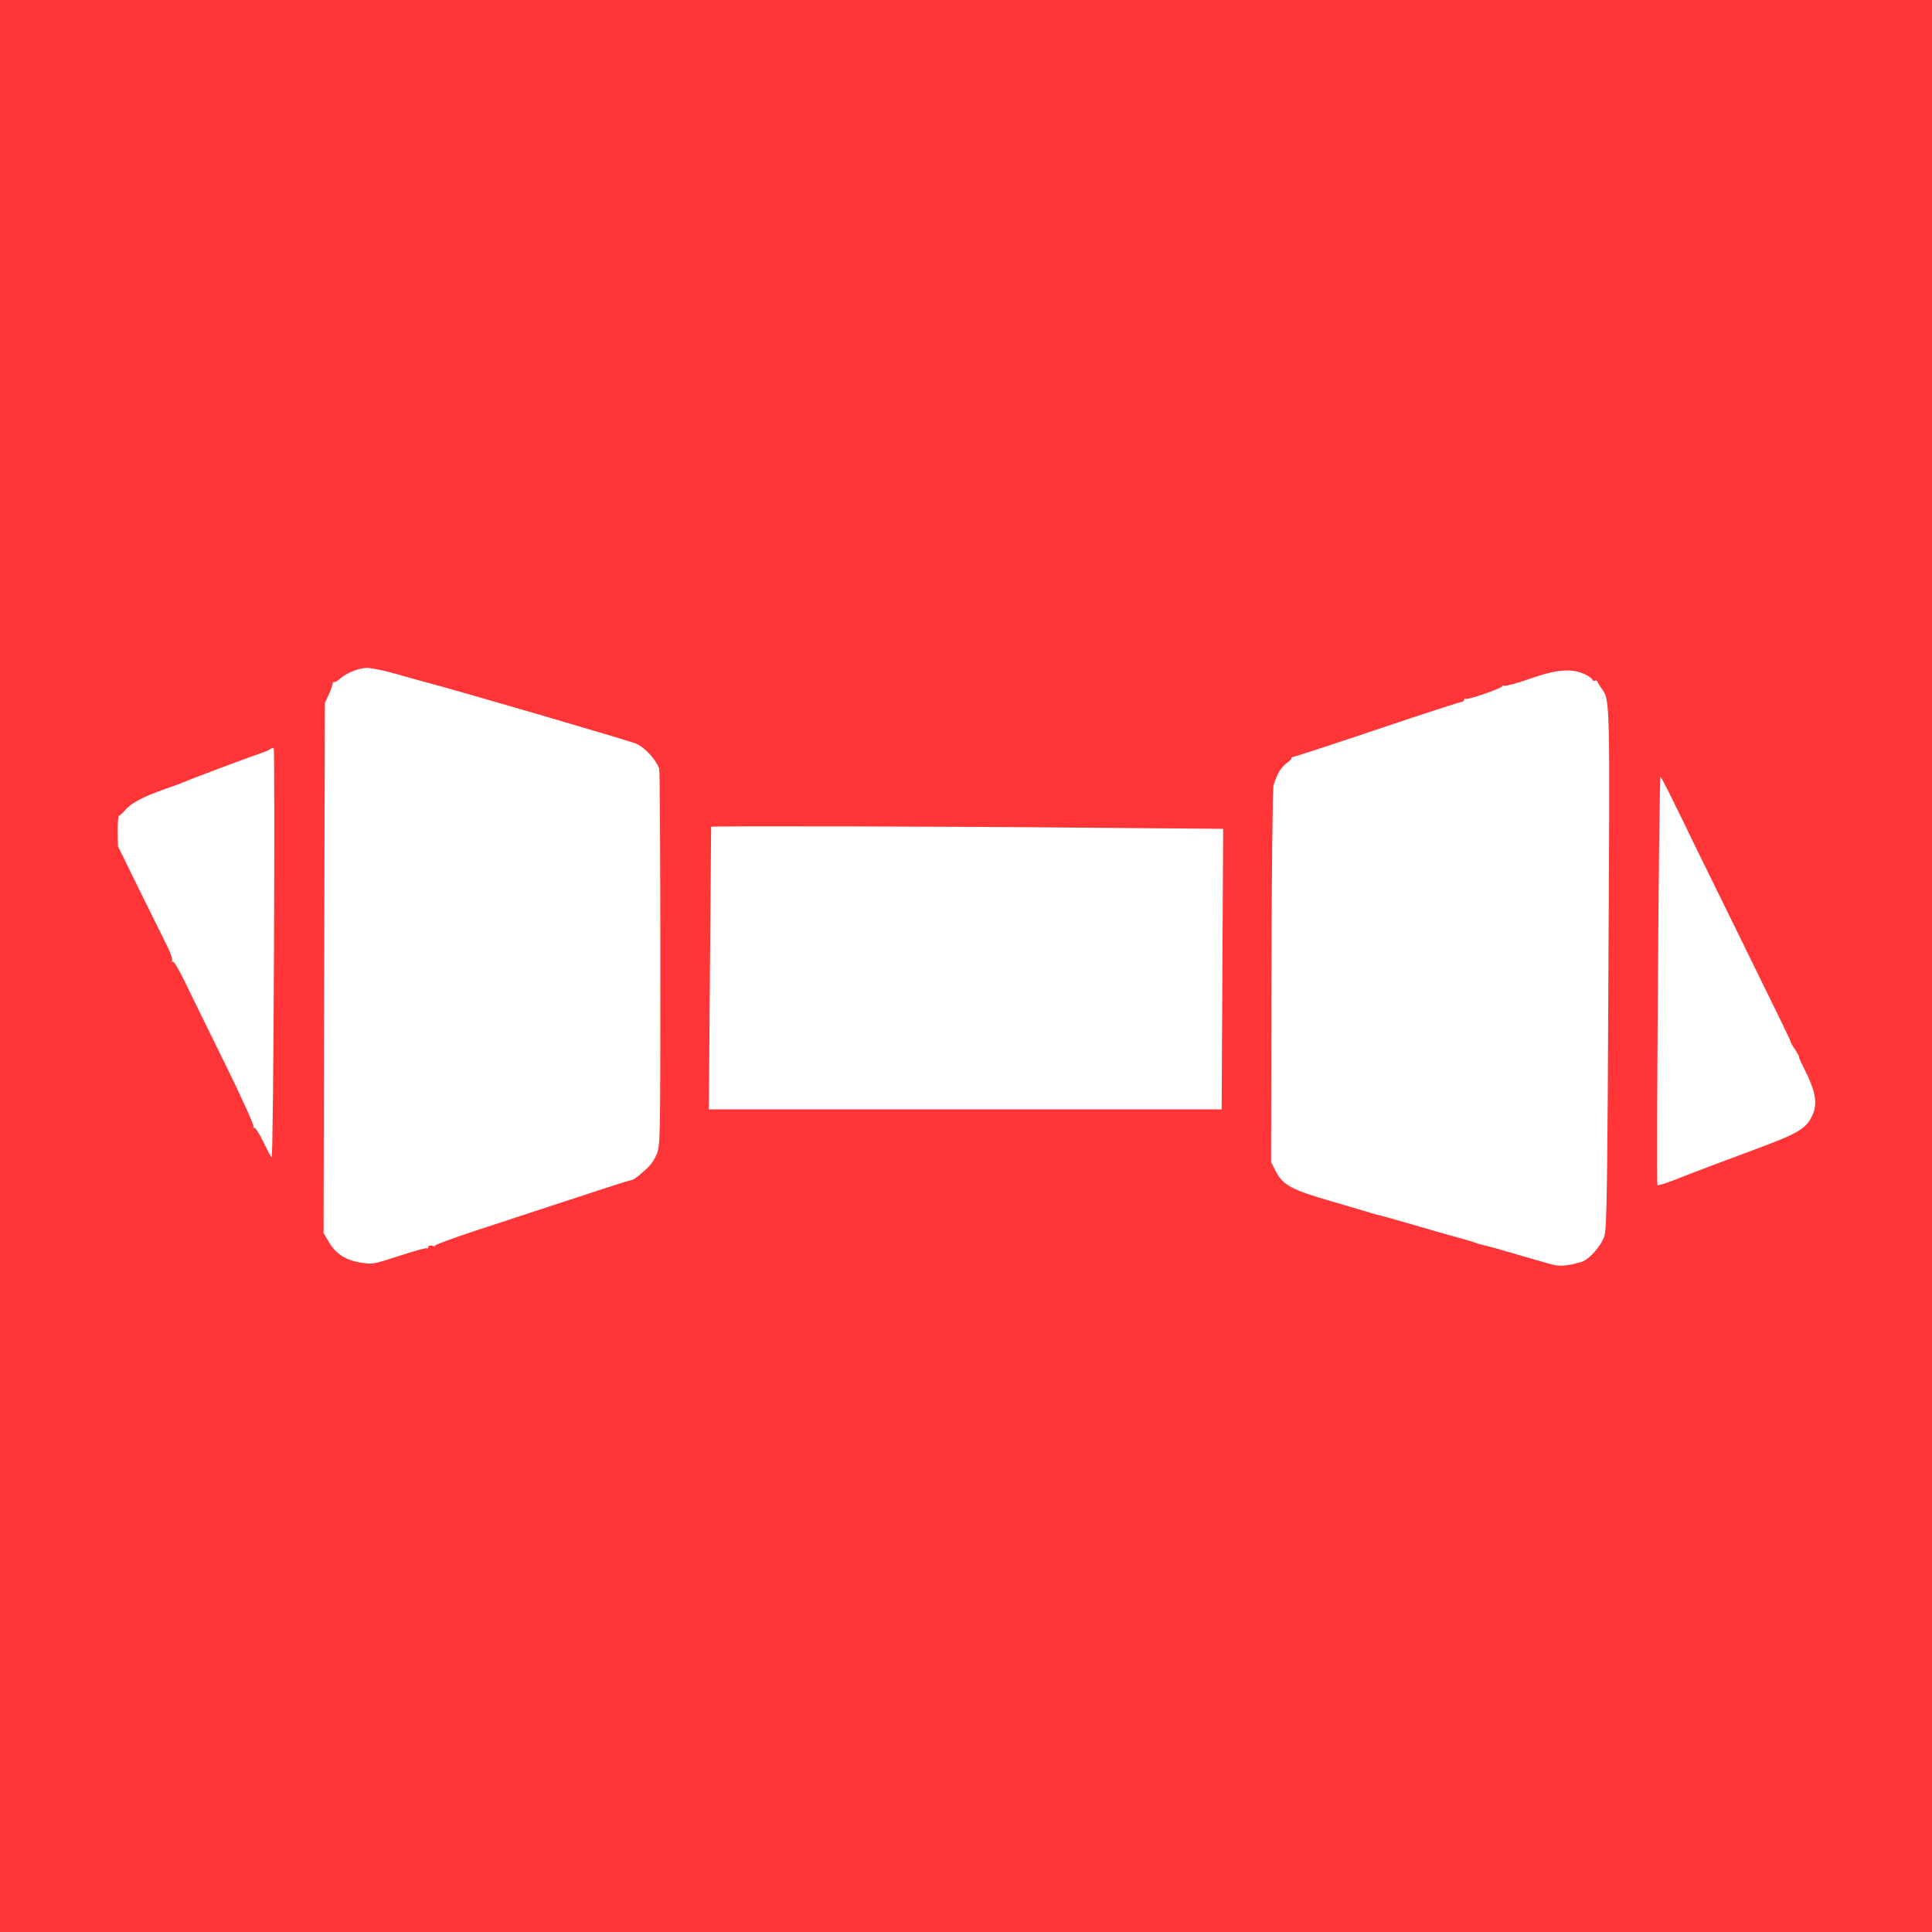<?xml version="1.0" standalone="no"?>
<!DOCTYPE svg PUBLIC "-//W3C//DTD SVG 20010904//EN"
 "http://www.w3.org/TR/2001/REC-SVG-20010904/DTD/svg10.dtd">
<svg version="1.0" xmlns="http://www.w3.org/2000/svg"
 width="819.2pt" height="819.2pt" viewBox="0 0 819.2 819.2"
 preserveAspectRatio="xMidYMid meet">
<g transform="translate(0,819.2) scale(0.08,-0.08)"
fill="#ff3537" stroke="none">
<path d="M0 5120 l0 -5120 5120 0 5120 0 0 5120 0 5120 -5120 0 -5120 0 0
-5120z m2096 1549 c60 -17 123 -35 139 -39 164 -42 1101 -316 1138 -332 46
-21 103 -83 121 -132 3 -11 6 -464 6 -1008 0 -985 0 -990 -21 -1039 -19 -44
-40 -67 -105 -119 -10 -8 -23 -15 -29 -15 -9 0 -196 -61 -825 -268 -121 -40
-218 -76 -214 -79 3 -4 -3 -4 -15 -1 -13 3 -21 1 -21 -6 0 -7 -4 -10 -8 -7 -5
3 -71 -16 -148 -41 -135 -44 -141 -45 -202 -35 -80 13 -133 47 -169 109 l-28
48 3 1405 4 1405 21 45 c11 25 21 51 20 57 0 7 3 11 7 8 4 -2 18 5 31 17 37
32 100 58 145 58 22 0 90 -14 150 -31z m6307 -4 c20 -10 37 -23 37 -27 0 -5 6
-8 13 -6 7 2 12 1 12 -2 0 -3 10 -18 21 -35 48 -68 47 -22 39 -1483 -5 -1152
-9 -1384 -21 -1422 -17 -54 -83 -128 -124 -139 -78 -22 -113 -24 -158 -12 -83
23 -175 50 -264 76 -47 14 -95 26 -105 28 -10 2 -25 7 -33 10 -8 4 -49 16 -90
27 -41 11 -151 42 -245 70 -93 27 -179 51 -190 53 -11 2 -27 7 -35 10 -8 3
-98 29 -200 59 -213 61 -261 87 -299 161 l-24 48 2 985 c1 541 6 997 11 1012
18 59 38 93 68 116 17 12 30 25 27 28 -3 2 1 5 8 6 6 0 208 66 446 146 239 81
441 146 448 146 7 0 13 5 13 11 0 5 4 8 8 5 12 -7 203 60 195 68 -4 4 -1 4 8
1 8 -3 71 14 139 38 142 50 223 56 293 22z m-6951 -1482 c-2 -595 -8 -1080
-12 -1078 -4 3 -24 41 -45 84 -21 44 -43 77 -48 74 -6 -3 -7 -1 -3 5 4 7 -67
163 -159 350 -91 185 -187 380 -213 434 -26 53 -51 94 -56 91 -5 -3 -6 0 -4 8
3 8 -12 48 -33 89 -20 41 -86 174 -146 295 l-108 220 -1 82 c0 45 3 81 6 80 4
-1 20 13 36 32 29 35 99 71 214 111 36 12 79 28 95 35 38 17 345 132 405 152
25 8 49 19 55 24 5 5 12 6 16 2 3 -5 4 -495 1 -1090z m7401 842 c25 -49 82
-166 127 -260 46 -93 179 -365 296 -603 118 -239 214 -437 214 -441 0 -5 11
-25 25 -45 13 -20 22 -36 20 -36 -3 0 8 -26 24 -57 66 -131 77 -192 45 -259
-31 -66 -80 -94 -291 -172 -218 -81 -316 -118 -441 -167 -45 -18 -84 -29 -87
-26 -7 13 8 2172 16 2164 4 -4 28 -48 52 -98z m-3093 -172 l723 -6 -4 -744 -4
-743 -1359 0 -1359 0 6 748 c3 411 6 748 6 750 2 5 1286 2 1991 -5z"/>
</g>
</svg>
